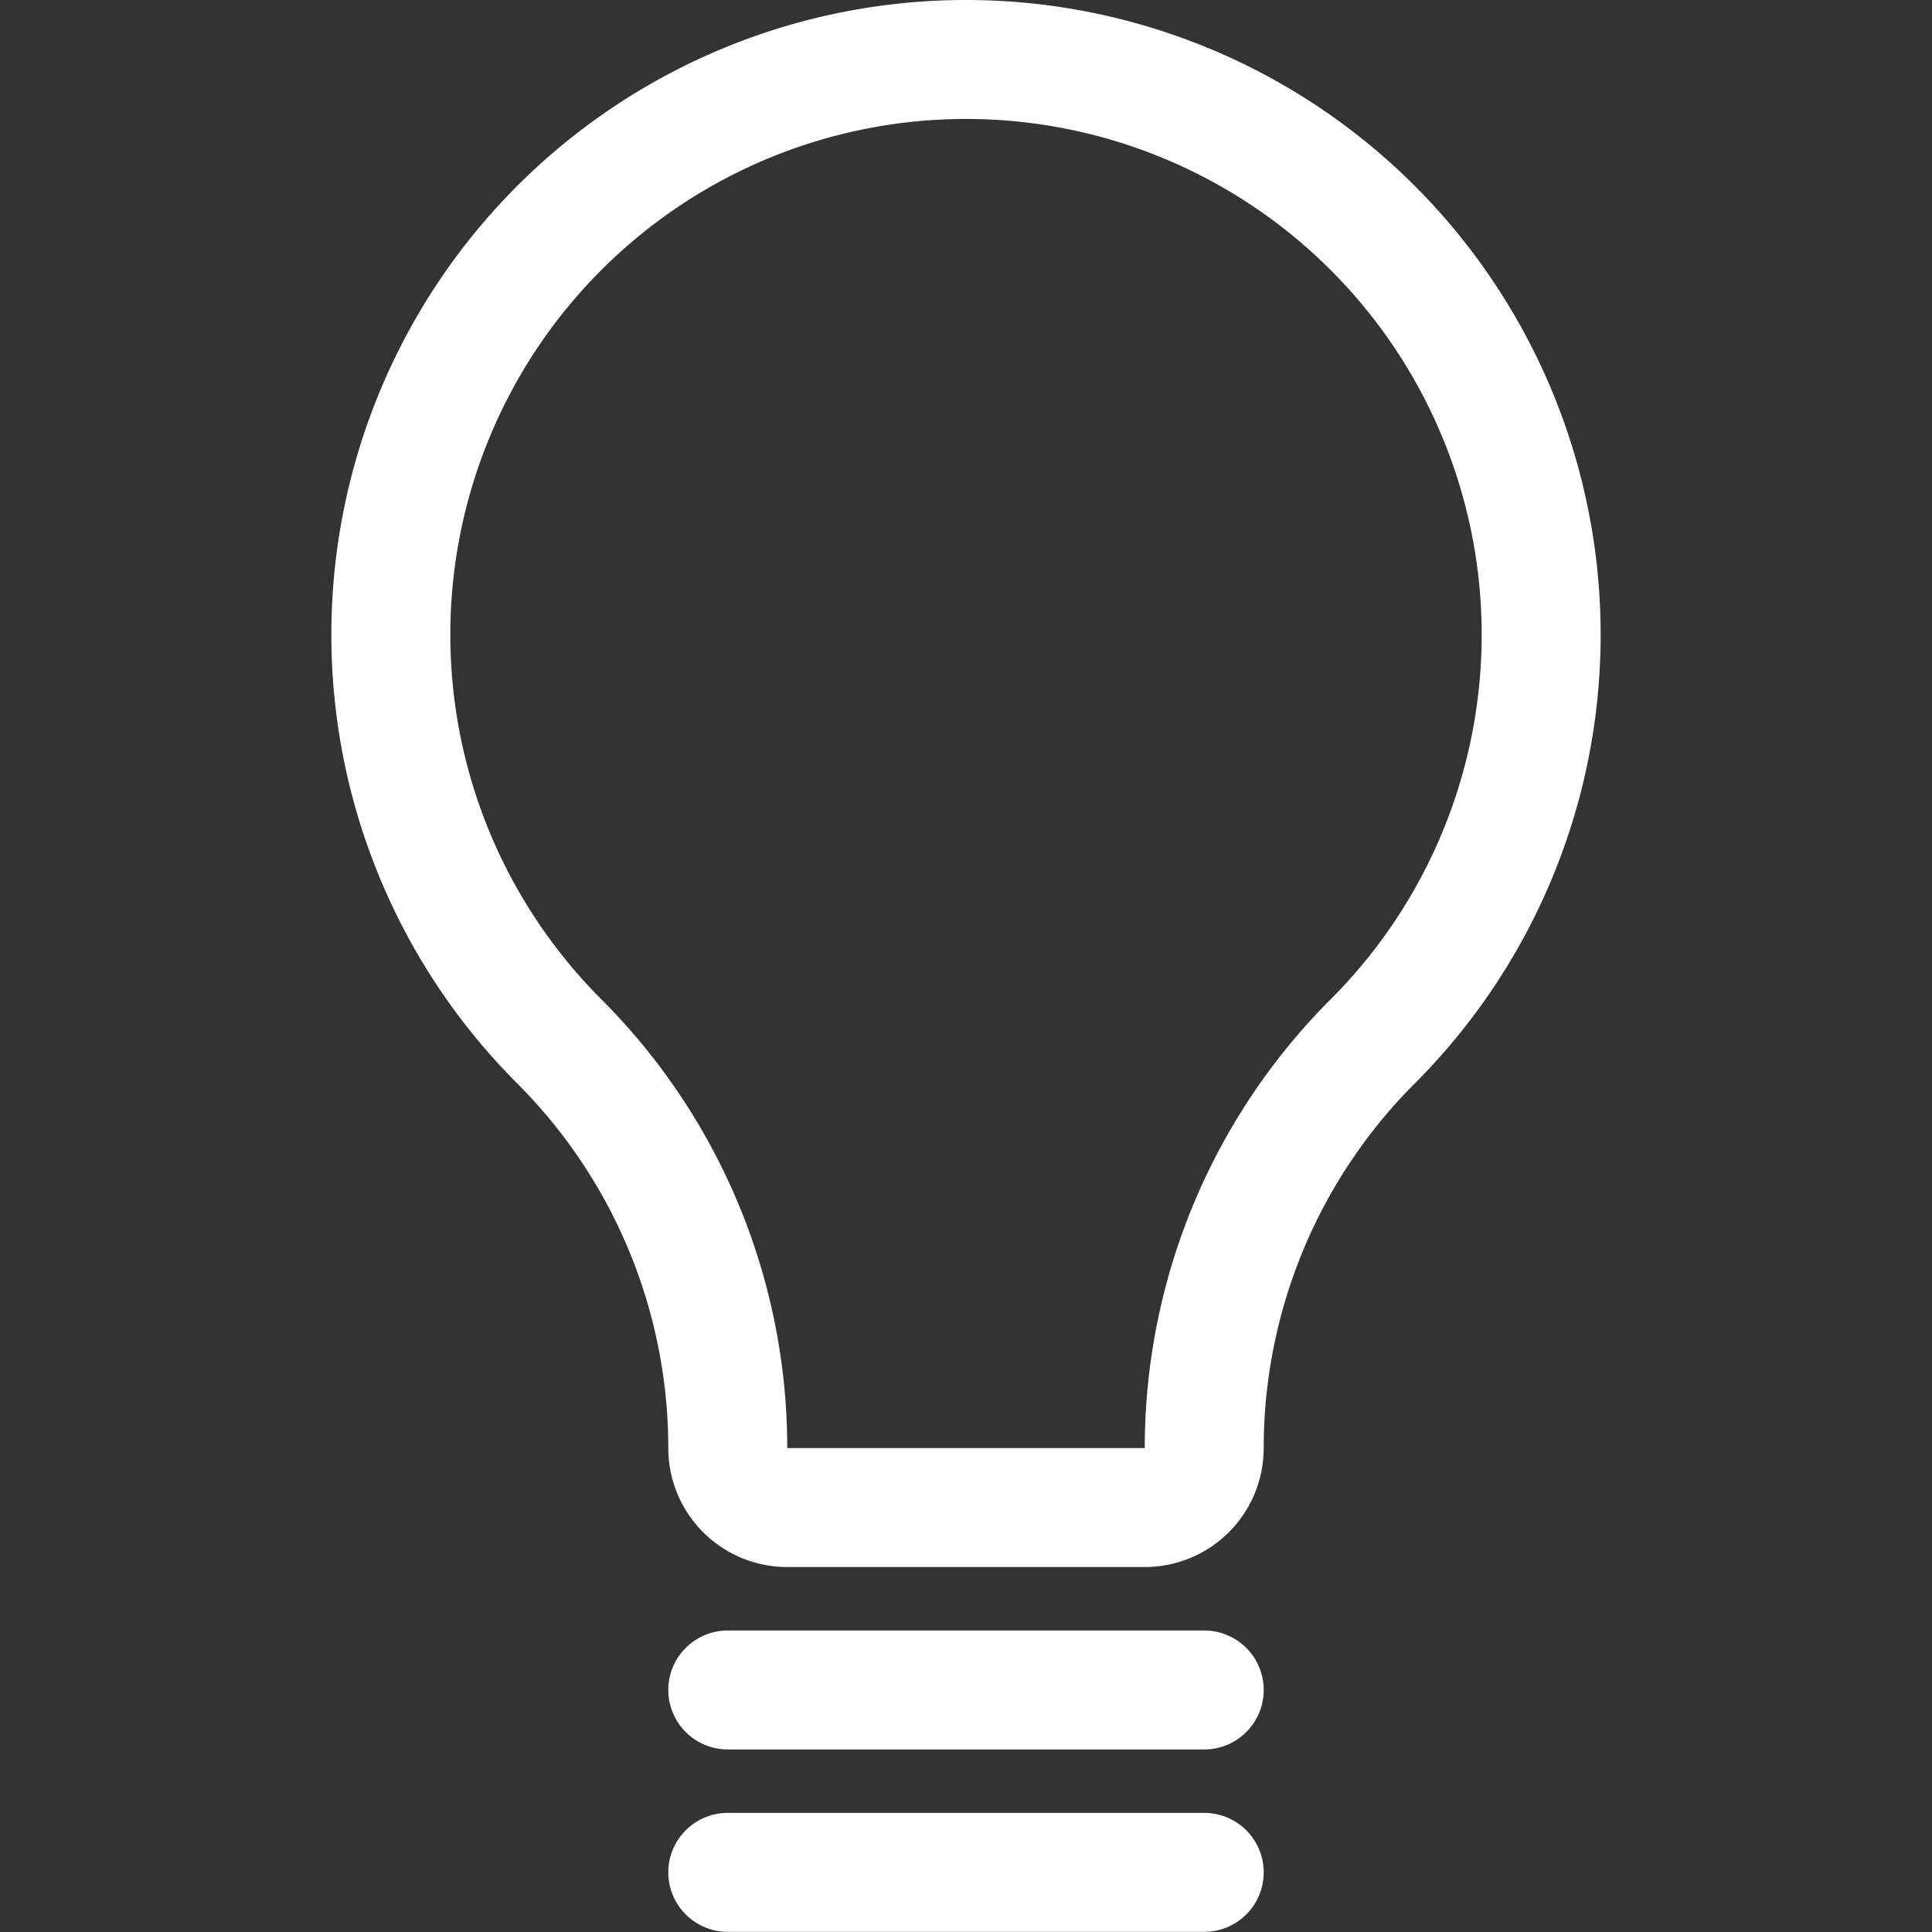 <?xml version="1.0" encoding="UTF-8" standalone="no"?>
<svg
   xmlns:dc="http://purl.org/dc/elements/1.1/"
   xmlns:cc="http://creativecommons.org/ns#"
   xmlns:rdf="http://www.w3.org/1999/02/22-rdf-syntax-ns#"
   xmlns:svg="http://www.w3.org/2000/svg"
   xmlns="http://www.w3.org/2000/svg"
   xmlns:sodipodi="http://sodipodi.sourceforge.net/DTD/sodipodi-0.dtd"
   xmlns:inkscape="http://www.inkscape.org/namespaces/inkscape"
   width="48"
   height="48"
   viewBox="0 0 12.7 12.7"
   version="1.1"
   id="svg8"
   inkscape:version="1.0.1 (3bc2e813f5, 2020-09-07)"
   sodipodi:docname="Icon_LampE27.svg"
   inkscape:export-filename="C:\Users\Kevin Mudczinski\OneDrive\Smart_Home\Images\Icon_Icons\Icon_LampE27.png"
   inkscape:export-xdpi="384"
   inkscape:export-ydpi="384">
  <rect x="0" y="0" width="12.7" height="12.7" fill="#333333" stroke="none"/>
  <defs
     id="defs2" />
  <sodipodi:namedview
     id="base"
     pagecolor="#ffffff"
     bordercolor="#666666"
     borderopacity="1.0"
     inkscape:pageopacity="0.0"
     inkscape:pageshadow="2"
     inkscape:zoom="11.787766"
     inkscape:cx="8.3425985"
     inkscape:cy="36.92522"
     inkscape:document-units="mm"
     inkscape:current-layer="layer1"
     inkscape:document-rotation="0"
     showgrid="false"
     inkscape:snap-bbox="true"
     inkscape:bbox-paths="true"
     inkscape:bbox-nodes="true"
     inkscape:snap-bbox-edge-midpoints="true"
     inkscape:snap-bbox-midpoints="true"
     inkscape:object-paths="true"
     inkscape:snap-intersection-paths="true"
     inkscape:snap-smooth-nodes="true"
     showguides="false"
     inkscape:window-width="1920"
     inkscape:window-height="1017"
     inkscape:window-x="1912"
     inkscape:window-y="-7"
     inkscape:window-maximized="1"
     units="px"
     inkscape:snap-page="true">
    <inkscape:grid
       type="xygrid"
       id="grid1010" />
  </sodipodi:namedview>
  <g
     inkscape:label="Ebene 1"
     inkscape:groupmode="layer"
     id="layer1">
    <path
       id="path835"
       style="fill:#ffffff;fill-opacity:1;stroke:#1b1f37;stroke-width:0;stroke-linejoin:bevel;paint-order:markers stroke fill"
       d="M 6.346,2.4152959e-6 A 4.172,4.172 0 0 0 3.4,1.222 a 4.172,4.172 0 0 0 0,5.9 3.39,3.39 0 0 1 0.993,2.397 0.782,0.782 0 0 0 0.229,0.553 0.782,0.782 0 0 0 0.553,0.229 h 2.35 a 0.782,0.782 0 0 0 0.553,-0.229 0.782,0.782 0 0 0 0.229,-0.553 3.39,3.39 0 0 1 0.993,-2.397 4.172,4.172 0 0 0 0,-5.9 A 4.172,4.172 0 0 0 6.346,2.4152959e-6 Z M 6.338,0.782 a 3.39,3.39 0 0 1 2.409,0.993 3.39,3.39 0 0 1 0,4.794 4.172,4.172 0 0 0 -1.222,2.95 h -2.35 a 4.172,4.172 0 0 0 -1.222,-2.95 3.39,3.39 0 0 1 0,-4.794 3.39,3.39 0 0 1 2.385,-0.993 z M 4.781,10.718 a 0.391,0.391 0 0 0 -0.388,0.391 0.391,0.391 0 0 0 0.391,0.391 h 3.132 a 0.391,0.391 0 0 0 0.391,-0.391 0.391,0.391 0 0 0 -0.391,-0.391 h -3.132 a 0.391,0.391 0 0 0 -0.003,0 z m 0,1.199 a 0.391,0.391 0 0 0 -0.388,0.391 0.391,0.391 0 0 0 0.391,0.391 0.391,0.391 0 0 0 0.003,0 h 3.129 a 0.391,0.391 0 0 0 0.391,-0.391 0.391,0.391 0 0 0 -0.391,-0.391 h -3.132 a 0.391,0.391 0 0 0 -0.003,0 z"
       inkscape:export-xdpi="384"
       inkscape:export-ydpi="384" />
  </g>
</svg>

